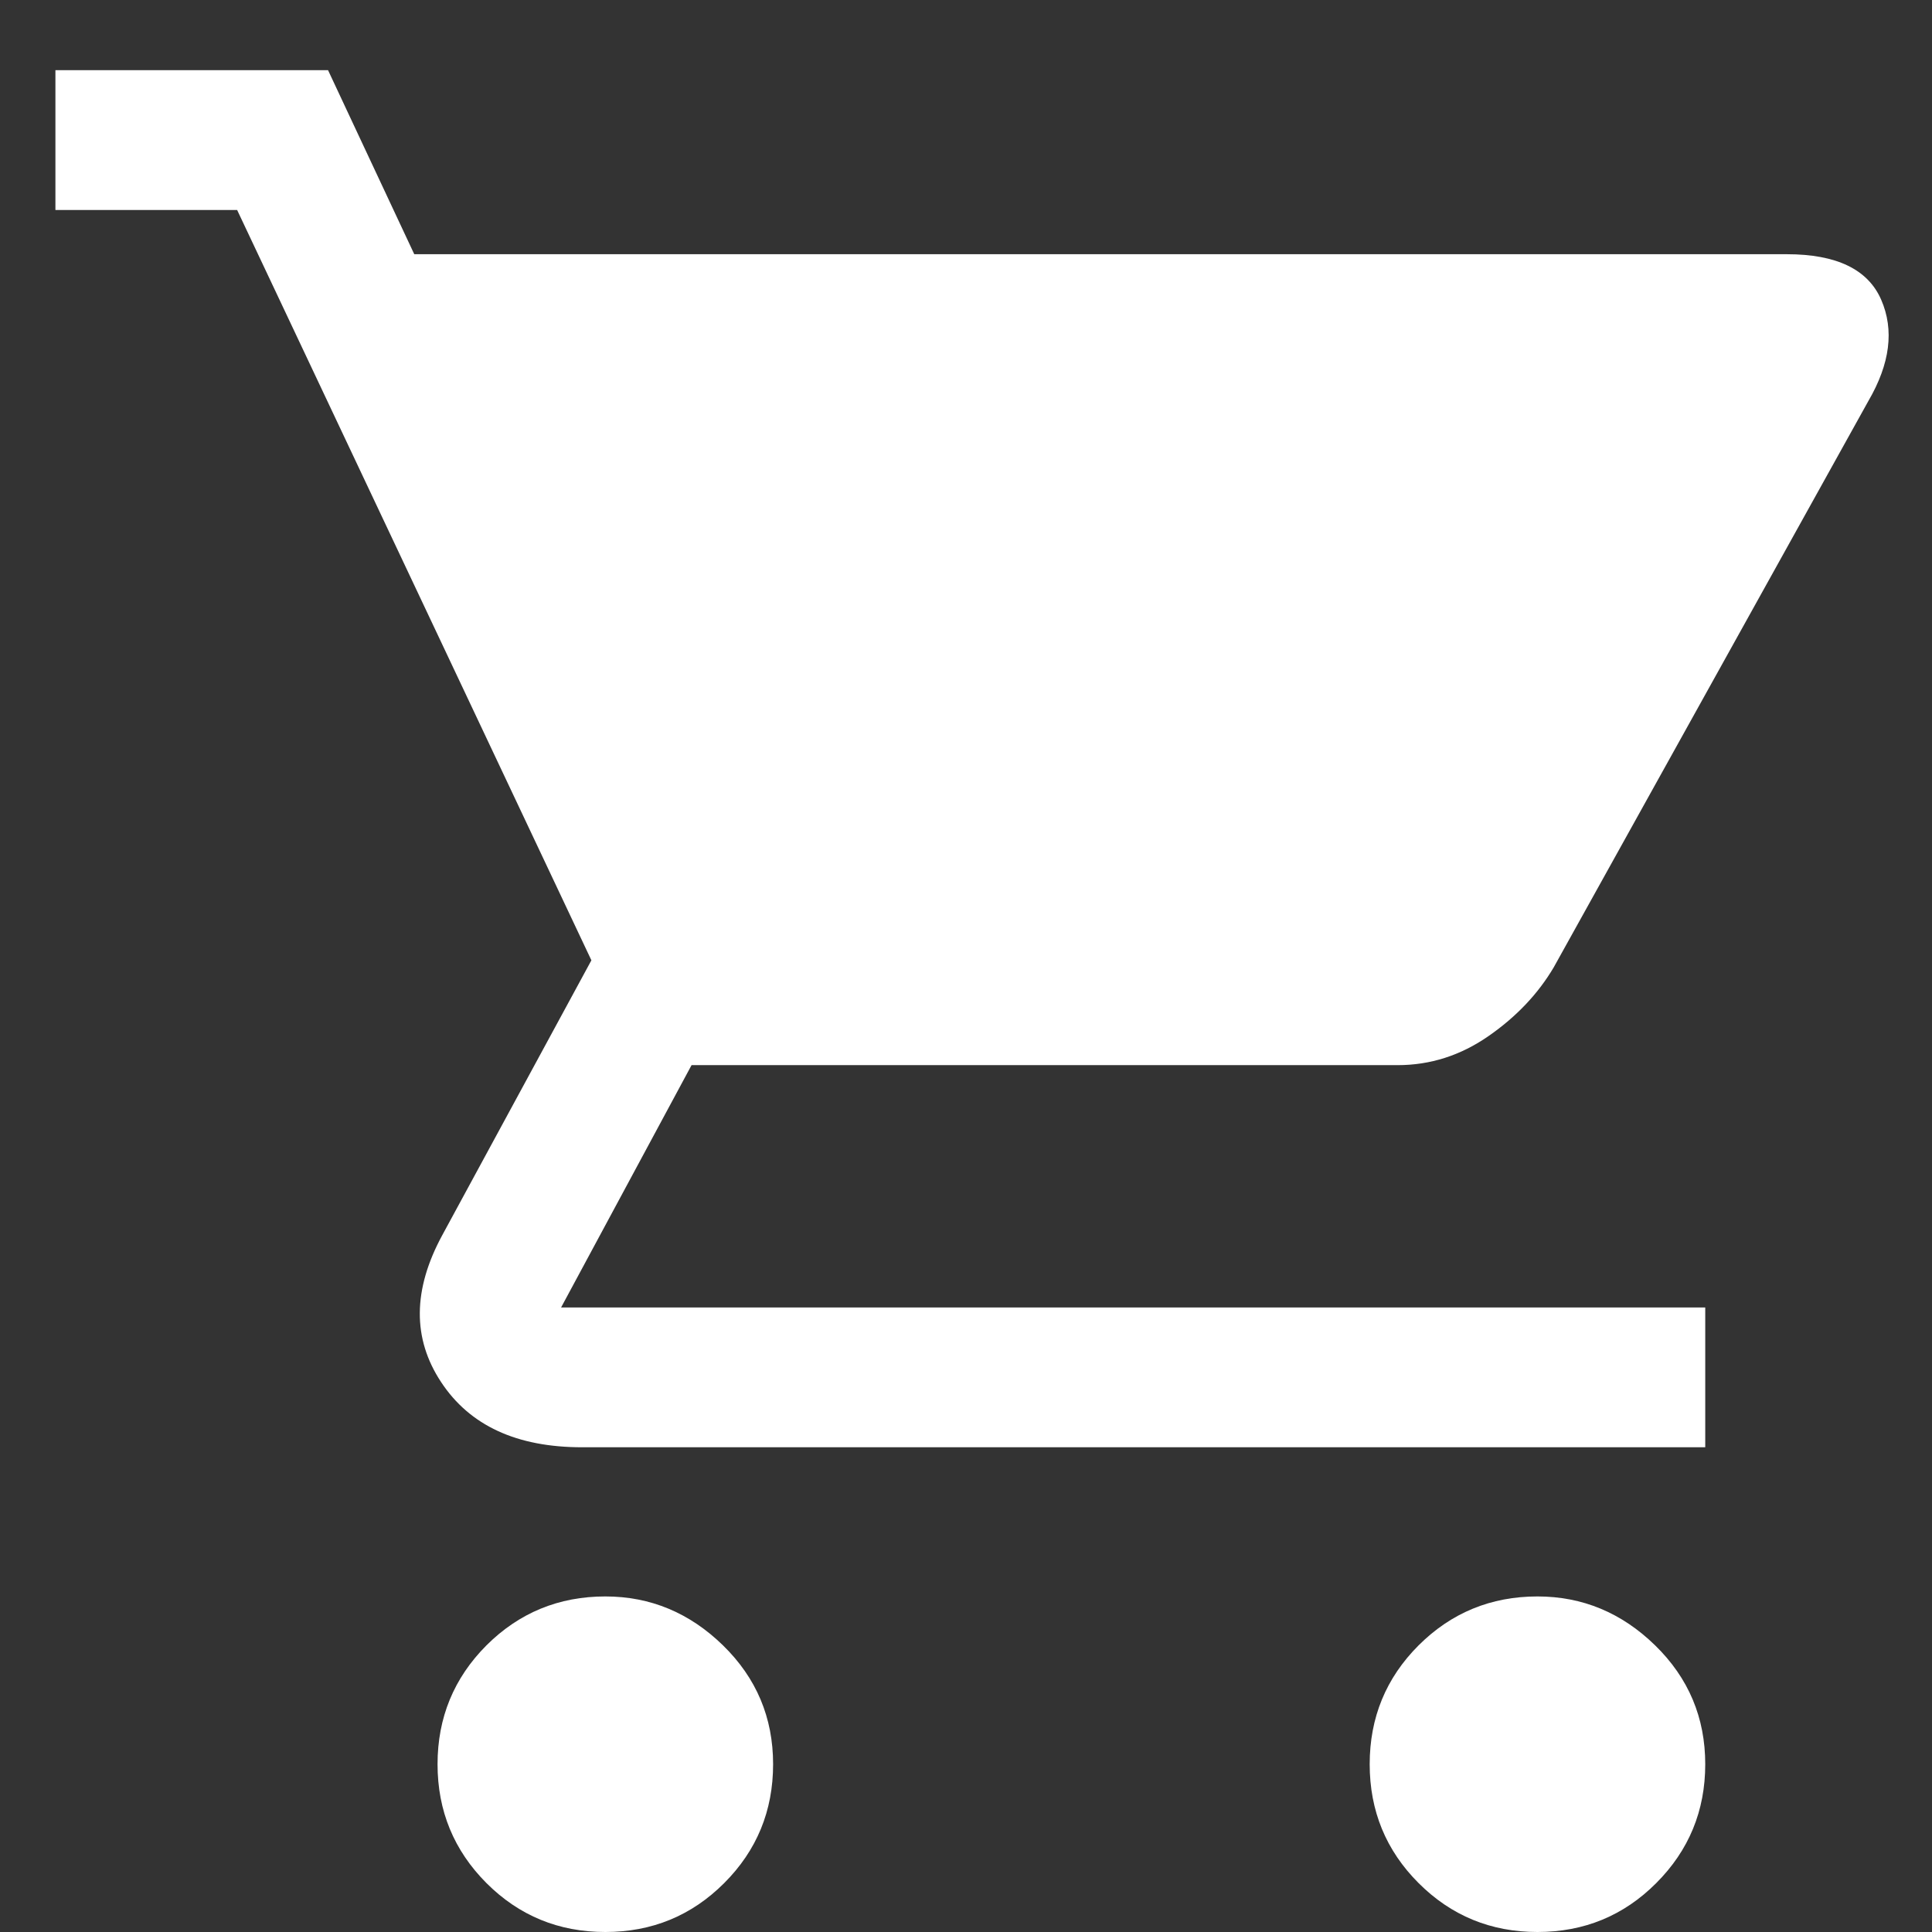 <svg width="19" height="19" viewBox="0 0 19 19" fill="none" xmlns="http://www.w3.org/2000/svg">
<rect x="0" y="0" width="19" height="19" fill="#333333" stroke="none"/>
<path d="M5.953 19C5.495 19 5.105 18.84 4.784 18.519C4.464 18.198 4.303 17.808 4.303 17.35C4.303 16.892 4.464 16.502 4.784 16.181C5.105 15.861 5.495 15.7 5.953 15.7C6.396 15.7 6.782 15.861 7.11 16.181C7.439 16.502 7.603 16.892 7.603 17.35C7.603 17.808 7.443 18.198 7.122 18.519C6.801 18.84 6.411 19 5.953 19ZM15.12 19C14.662 19 14.272 18.84 13.951 18.519C13.63 18.198 13.47 17.808 13.47 17.35C13.47 16.892 13.63 16.502 13.951 16.181C14.272 15.861 14.662 15.7 15.12 15.7C15.563 15.7 15.949 15.861 16.277 16.181C16.606 16.502 16.77 16.892 16.77 17.35C16.77 17.808 16.609 18.198 16.288 18.519C15.968 18.84 15.578 19 15.12 19ZM4.761 3.875L7.282 9.1H13.882L16.747 3.875H4.761ZM4.074 2.5H17.572C18.061 2.5 18.37 2.649 18.5 2.947C18.63 3.245 18.588 3.577 18.374 3.944L15.28 9.513C15.127 9.772 14.914 9.998 14.639 10.189C14.364 10.38 14.066 10.475 13.745 10.475H6.801L5.518 12.858H16.77V14.233H5.724C5.082 14.233 4.62 14.02 4.338 13.592C4.055 13.164 4.059 12.683 4.349 12.148L5.816 9.444L2.332 2.065H0.545V0.69H3.226L4.074 2.5ZM7.282 9.1L4.761 3.875H16.747L13.882 9.1H7.282Z" fill="white"/>
</svg>
